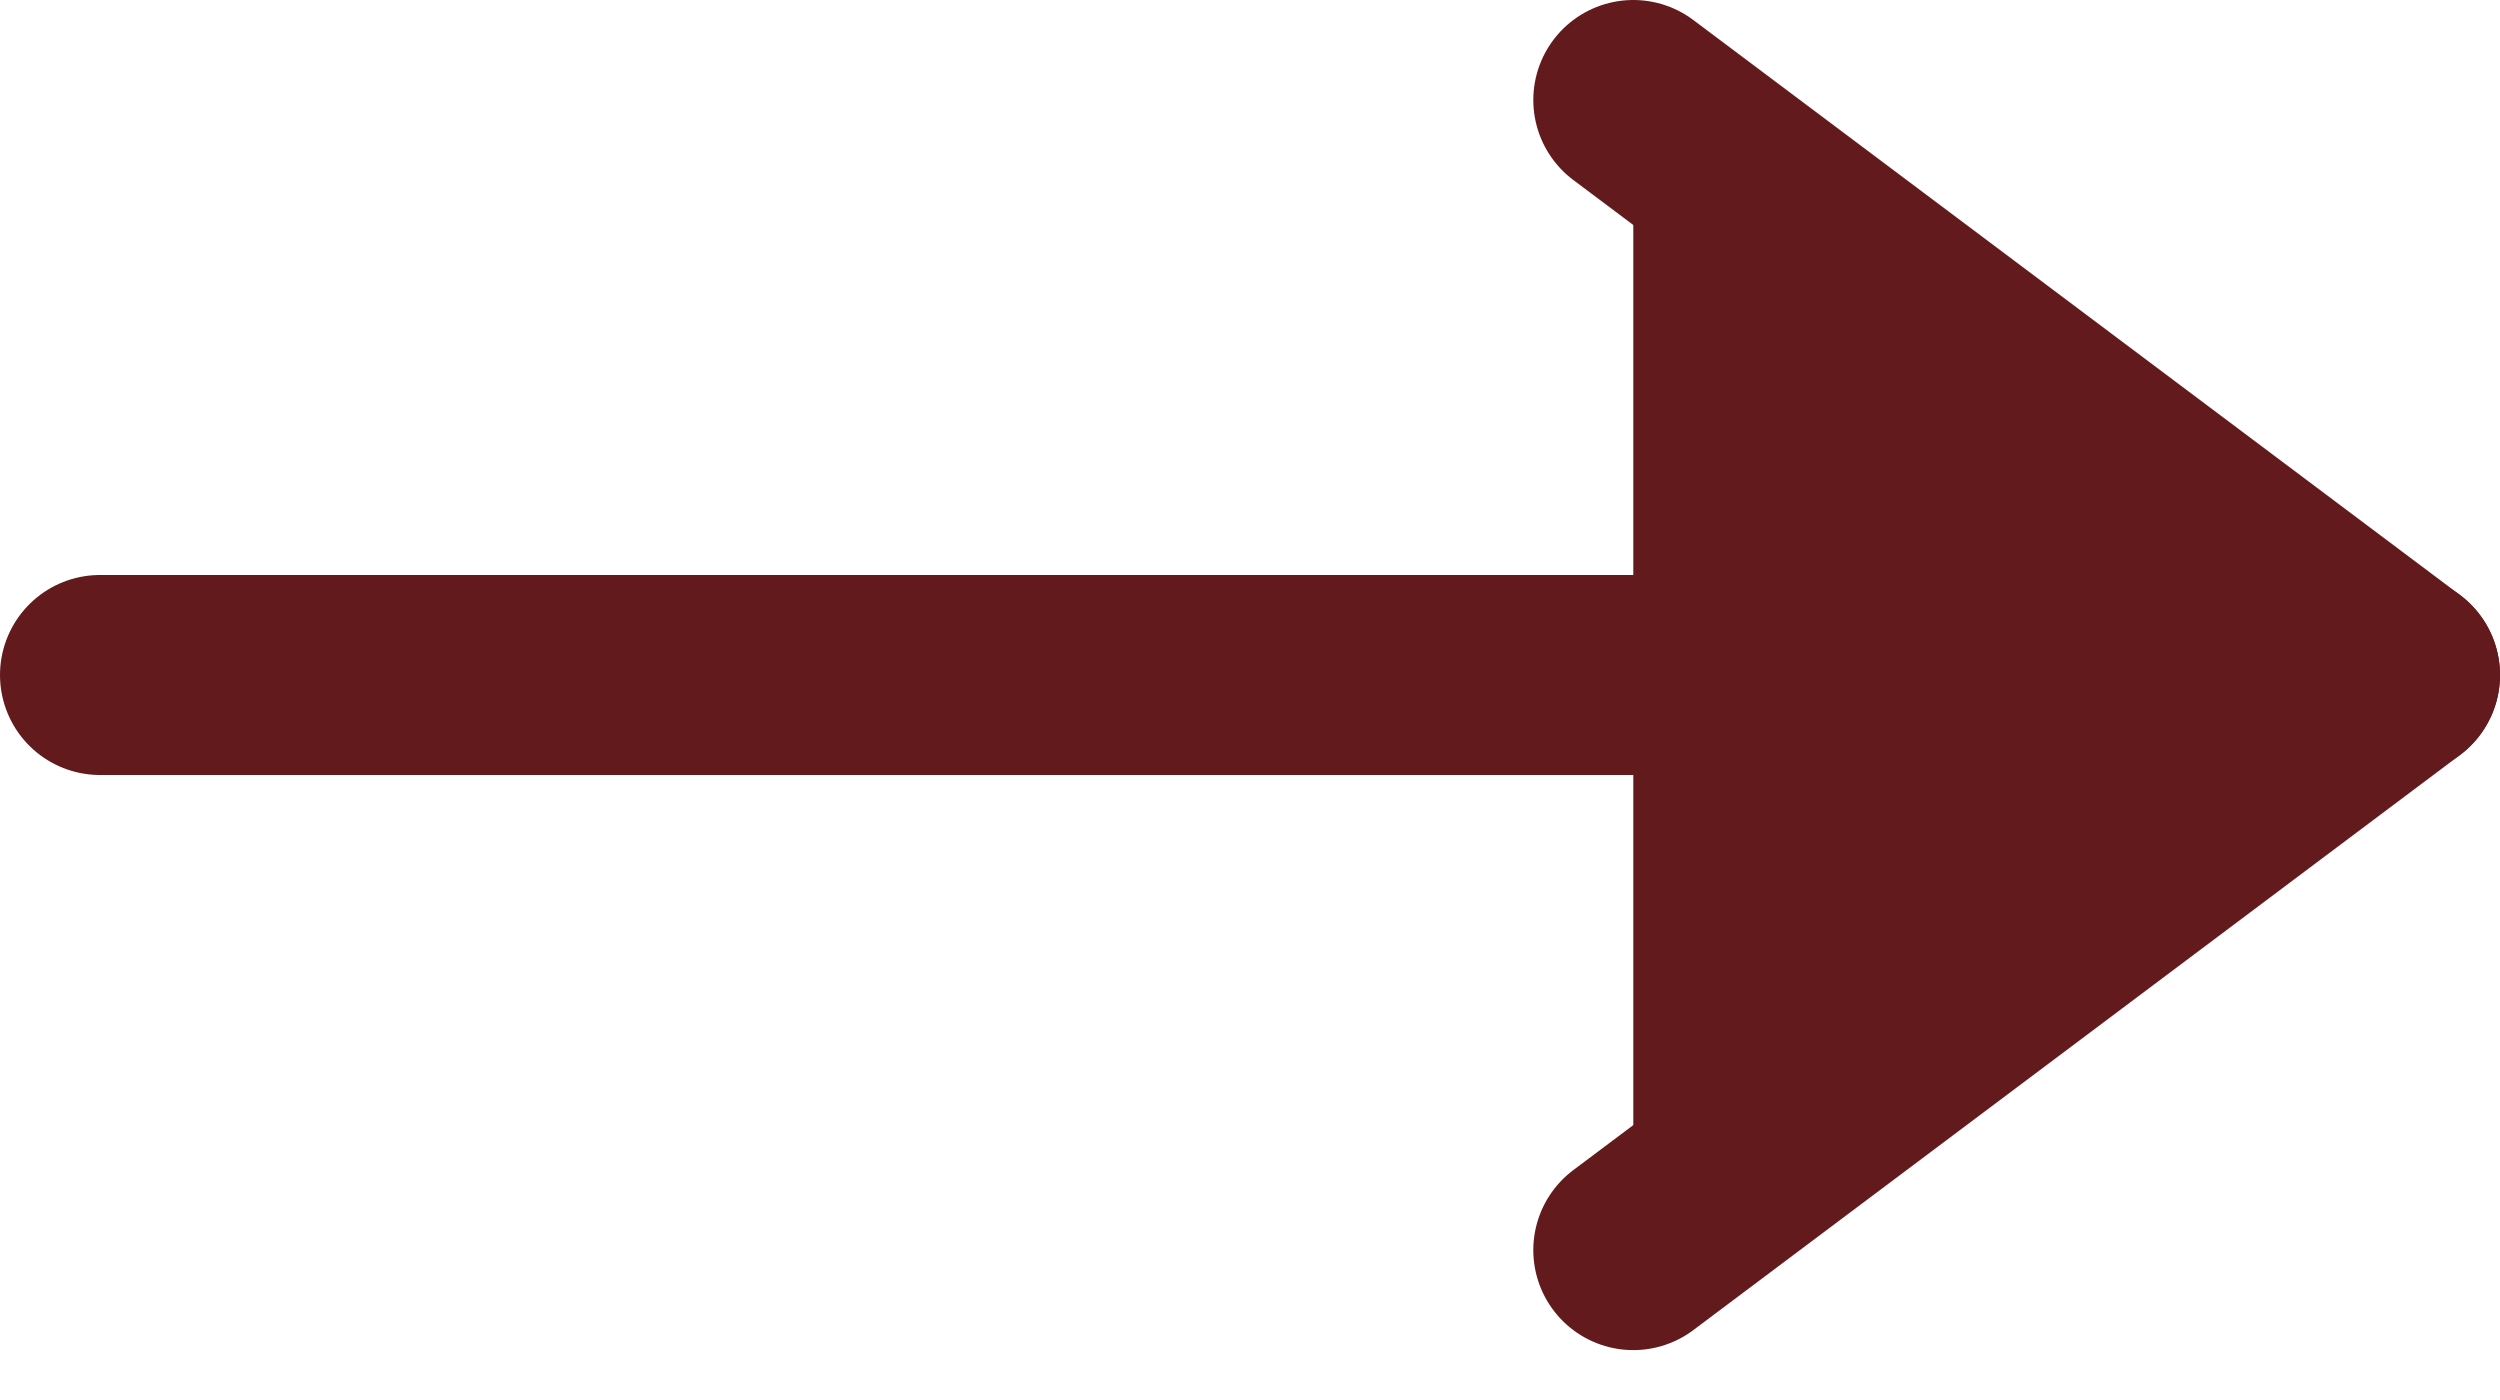 <svg width="25" height="14" viewBox="0 0 25 14" fill="none" xmlns="http://www.w3.org/2000/svg">
<g id="Group">
<g id="Vector">
<path d="M24 6.75H1H24Z" fill="#631A1C"/>
<path d="M24 6.75H1" stroke="#631A1C" stroke-width="2" stroke-linecap="round" stroke-linejoin="round"/>
</g>
<g id="Vector_2">
<path d="M16.333 1L24 6.75L16.333 12.501" fill="#631A1C"/>
<path d="M16.333 1L24 6.75L16.333 12.501" stroke="#631A1C" stroke-width="2" stroke-linecap="round" stroke-linejoin="round"/>
</g>
</g>
</svg>
